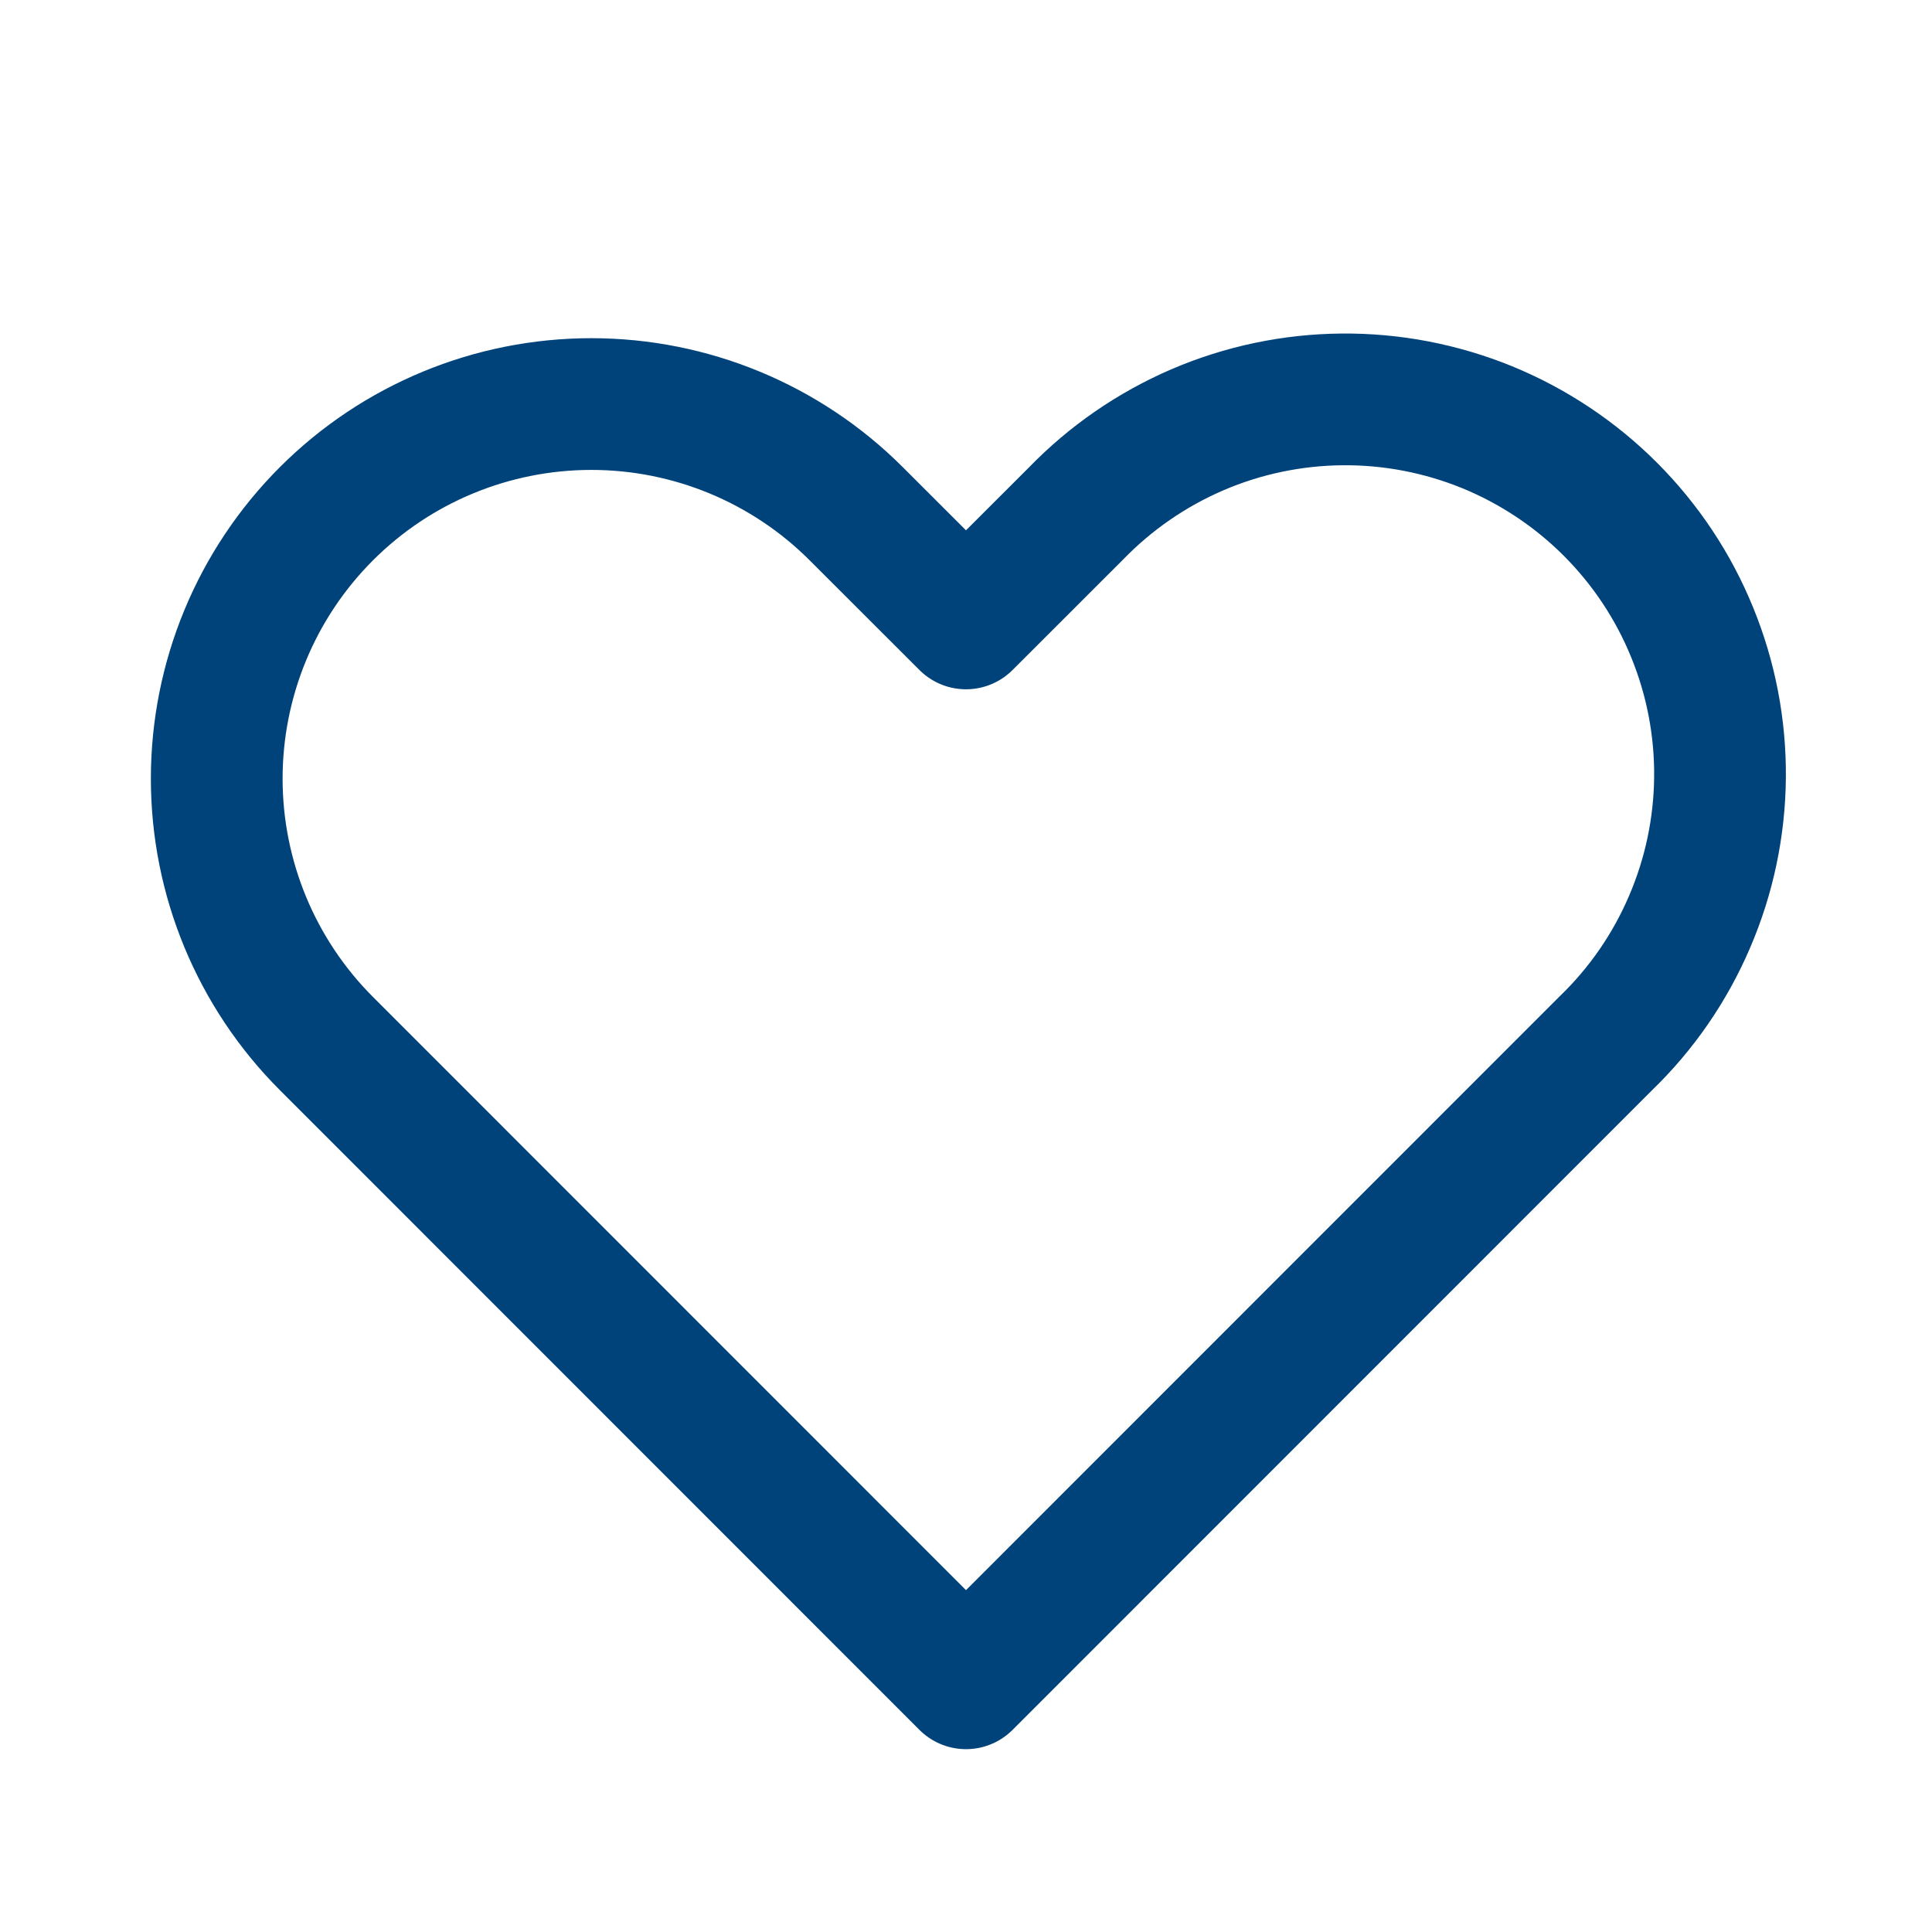 <svg width="22" height="22" viewBox="0 0 22 22" fill="none" xmlns="http://www.w3.org/2000/svg">
<g id="heart">
<path id="Icon" fill-rule="evenodd" clip-rule="evenodd" d="M3.717 5.85C4.517 5.05 5.602 4.601 6.734 4.601C7.865 4.601 8.95 5.05 9.75 5.85L11 7.099L12.25 5.85C12.644 5.443 13.115 5.118 13.635 4.894C14.156 4.67 14.716 4.553 15.282 4.548C15.849 4.543 16.41 4.651 16.935 4.865C17.459 5.08 17.936 5.397 18.336 5.797C18.737 6.198 19.054 6.674 19.268 7.199C19.483 7.723 19.591 8.285 19.586 8.851C19.581 9.418 19.463 9.978 19.239 10.498C19.016 11.019 18.691 11.49 18.283 11.883L11 19.168L3.717 11.883C2.917 11.083 2.468 9.998 2.468 8.867C2.468 7.735 2.917 6.65 3.717 5.85V5.85Z" stroke="#00437A" stroke-width="1.5" stroke-linejoin="round"/>
</g>
</svg>
